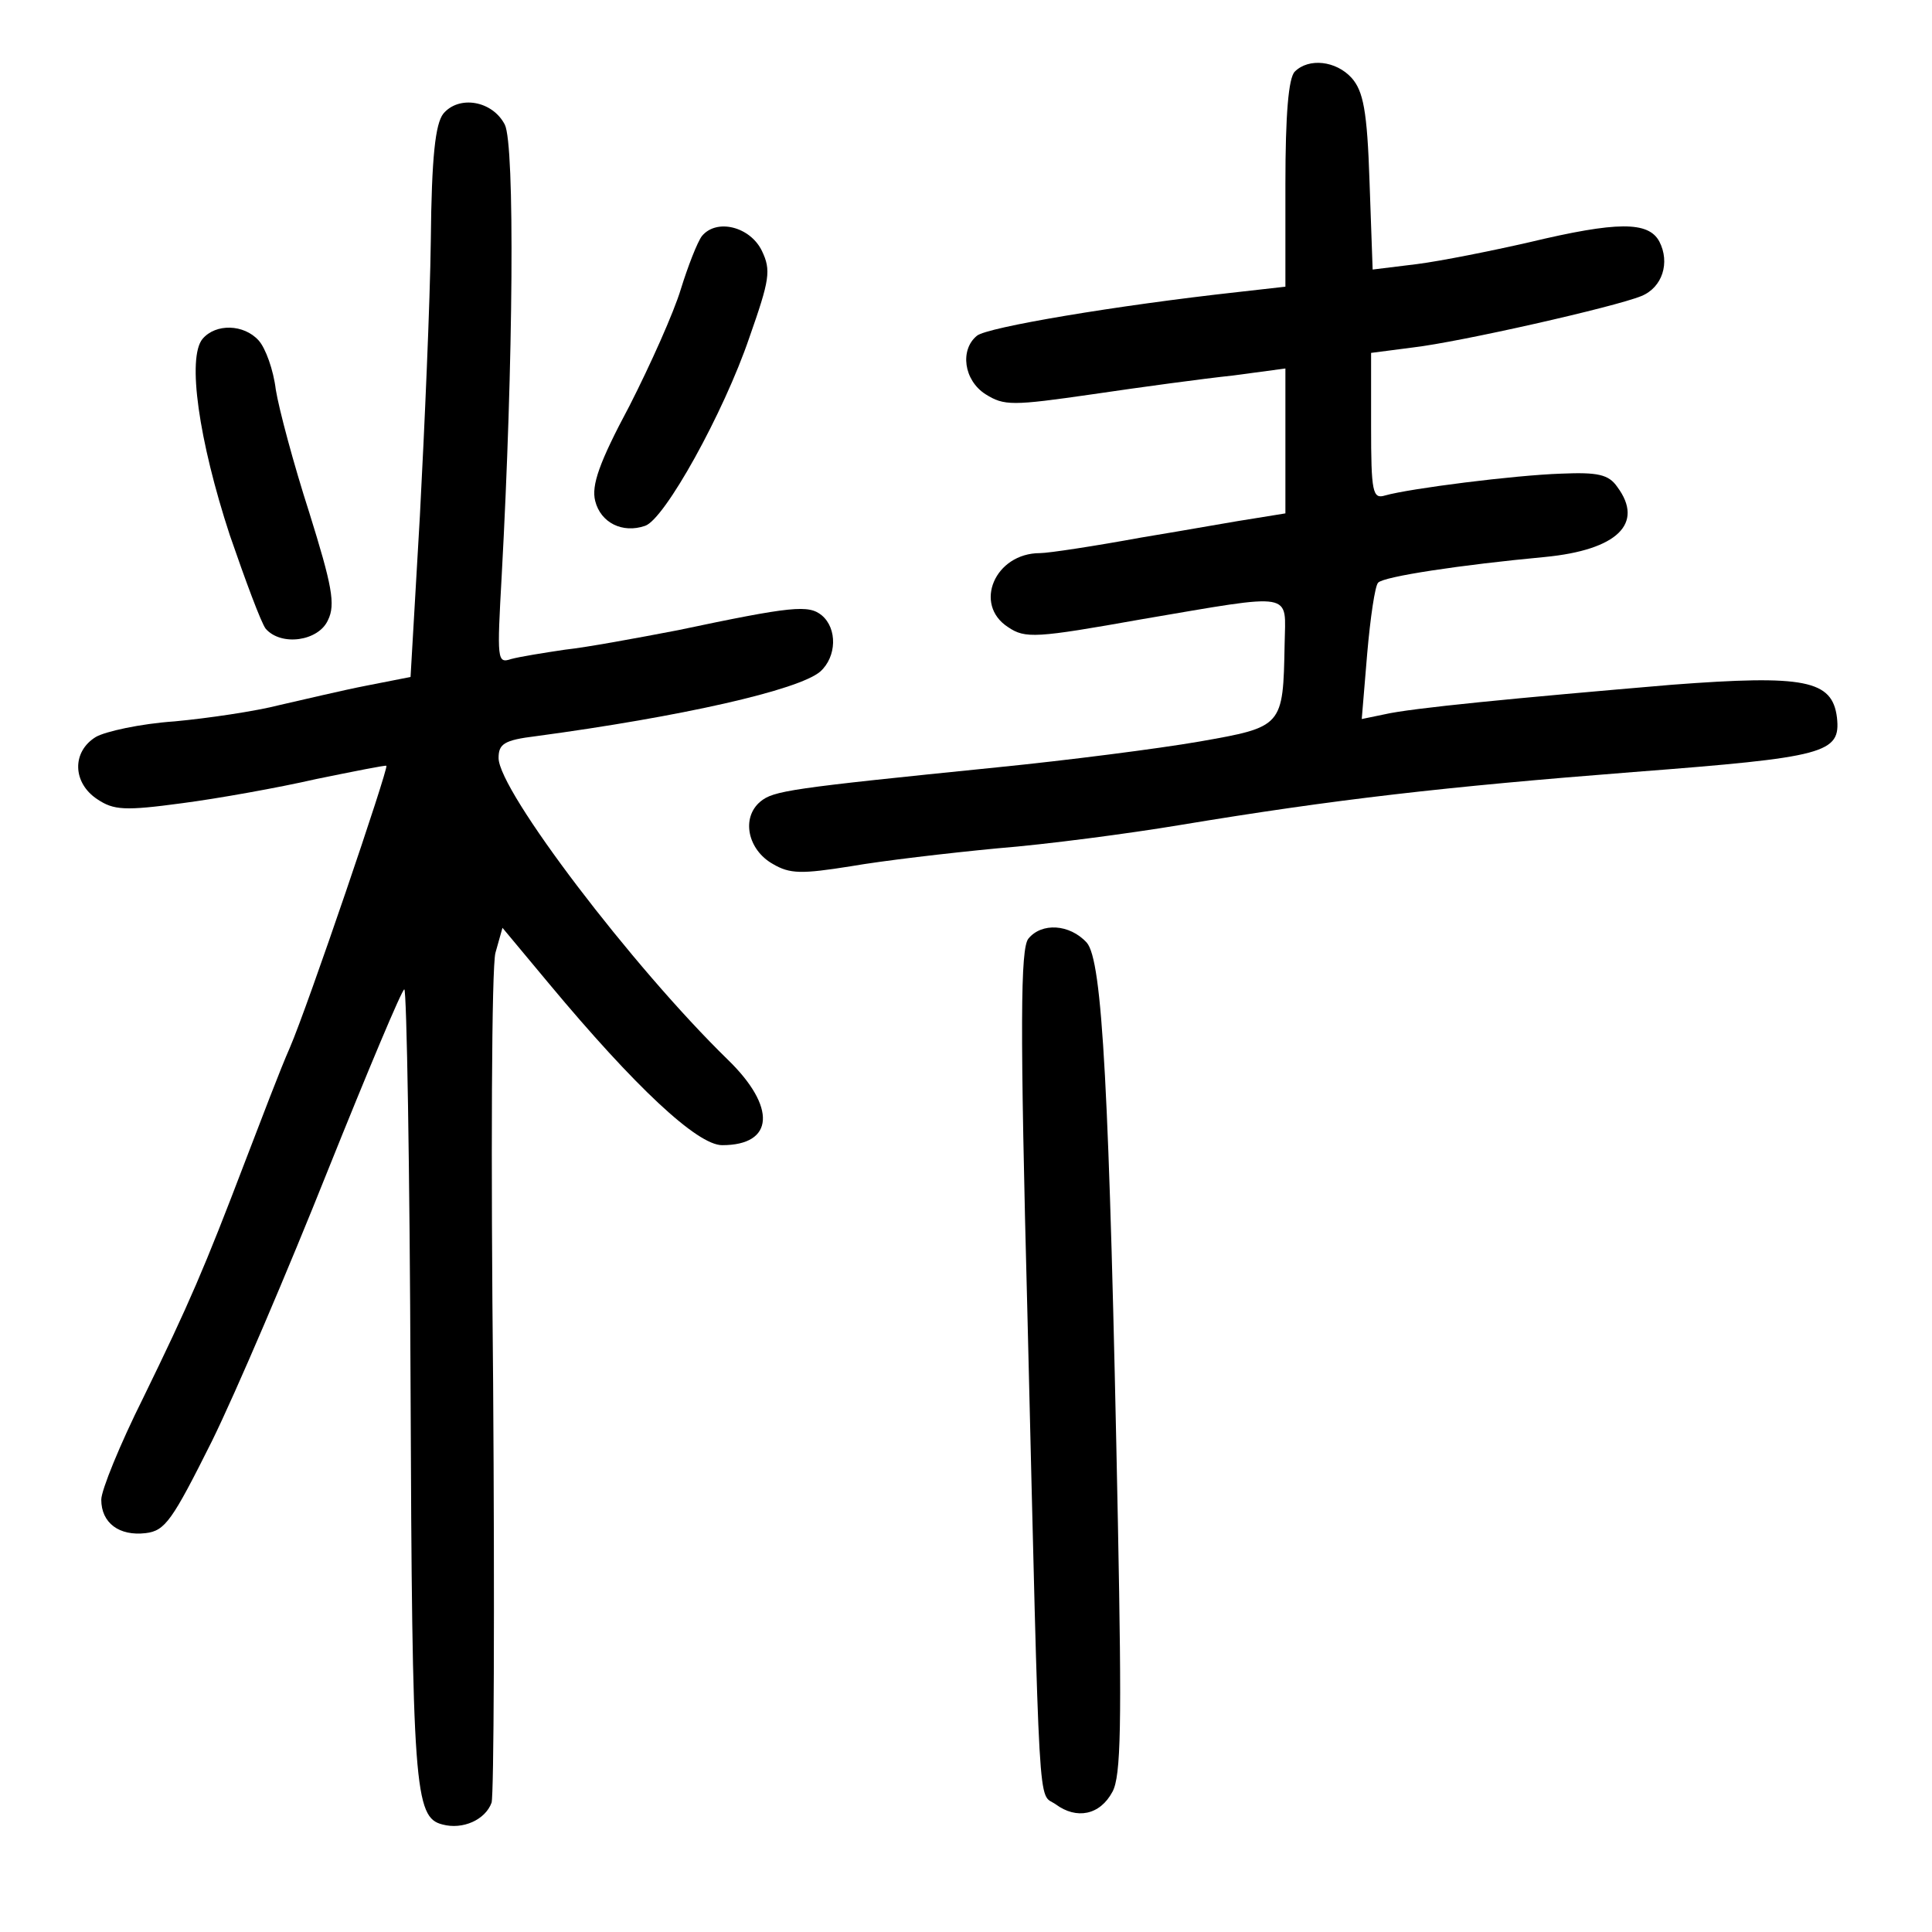 <?xml version="1.0" standalone="no"?>
<!DOCTYPE svg PUBLIC "-//W3C//DTD SVG 20010904//EN"
 "http://www.w3.org/TR/2001/REC-SVG-20010904/DTD/svg10.dtd">
<svg version="1.0" xmlns="http://www.w3.org/2000/svg"
 width="248pt" height="248pt" viewBox="0 0 248 248"
 preserveAspectRatio="xMidYMid meet">
<g transform="translate(0,248) scale(0.1,-0.1)"
fill="#000000" stroke="none">
<path d="M1662 2388 c-8 -8 -12 -55 -12 -144 l0 -132 -62 -7 c-154 -17 -321
-45 -334 -56 -22 -18 -17 -57 11 -75 24 -15 34 -15 138 0 61 9 142 20 180 24
l67 9 0 -93 0 -93 -37 -6 c-21 -3 -87 -15 -148 -25 -60 -11 -119 -20 -130 -20
-58 0 -86 -66 -41 -95 22 -15 36 -14 171 10 200 34 185 36 184 -32 -2 -106 -2
-106 -110 -125 -52 -9 -169 -24 -259 -33 -267 -27 -287 -30 -304 -44 -25 -21
-16 -62 16 -80 22 -13 37 -13 100 -3 40 7 125 17 188 23 63 5 169 19 235 30
199 33 339 49 582 68 247 19 266 24 261 70 -6 48 -41 55 -212 42 -200 -17
-335 -30 -369 -38 l-29 -6 7 84 c4 46 10 87 14 91 7 8 107 23 214 33 93 9 128
43 93 90 -11 16 -25 19 -72 17 -60 -2 -194 -19 -226 -28 -16 -5 -18 4 -18 89
l0 94 54 7 c60 7 259 52 293 66 27 11 37 43 23 70 -14 26 -54 26 -167 -1 -48
-11 -113 -24 -144 -28 l-57 -7 -4 113 c-3 91 -8 116 -23 133 -20 22 -55 26
-73 8z"/>
<path d="M569 2334 c-10 -13 -15 -54 -16 -163 -1 -80 -8 -239 -14 -353 l-12
-207 -56 -11 c-31 -6 -81 -18 -112 -25 -31 -8 -92 -17 -135 -21 -44 -3 -89
-13 -101 -20 -31 -19 -30 -59 2 -80 21 -14 35 -15 109 -5 46 6 124 20 172 31
49 10 89 18 90 17 3 -3 -101 -309 -124 -362 -12 -27 -37 -93 -57 -145 -53
-139 -72 -183 -131 -304 -30 -60 -54 -119 -54 -131 0 -30 23 -47 57 -43 25 3
34 16 85 118 31 63 98 220 149 348 51 127 95 232 98 232 3 0 7 -228 8 -507 2
-519 5 -556 41 -565 26 -7 55 6 63 28 3 10 4 253 2 539 -3 286 -2 534 3 552
l9 32 60 -72 c110 -132 190 -207 222 -207 67 0 70 49 7 110 -122 119 -294 345
-294 387 0 18 7 23 48 28 186 25 337 59 365 83 21 19 22 55 2 72 -17 14 -38
12 -185 -19 -52 -10 -117 -22 -145 -25 -27 -4 -58 -9 -69 -12 -18 -6 -18 -1
-12 107 15 275 17 553 4 579 -16 31 -59 38 -79 14z"/>
<path d="M901 2177 c-6 -8 -18 -39 -27 -68 -9 -30 -39 -97 -66 -150 -39 -73
-49 -102 -44 -122 7 -28 35 -42 64 -32 25 8 101 145 134 242 26 74 28 86 16
111 -15 31 -58 42 -77 19z"/>
<path d="M260 2045 c-20 -24 -5 -130 35 -252 20 -58 40 -112 46 -120 20 -23
68 -16 80 11 10 20 5 45 -24 138 -20 62 -39 133 -43 158 -3 25 -13 53 -22 63
-19 21 -55 22 -72 2z"/>
<path d="M1320 1275 c-10 -13 -11 -107 -1 -488 16 -657 13 -607 36 -623 27
-20 57 -14 73 16 11 20 12 87 7 345 -11 560 -20 722 -40 745 -22 24 -58 26
-75 5z"/>
</g>
</svg>
